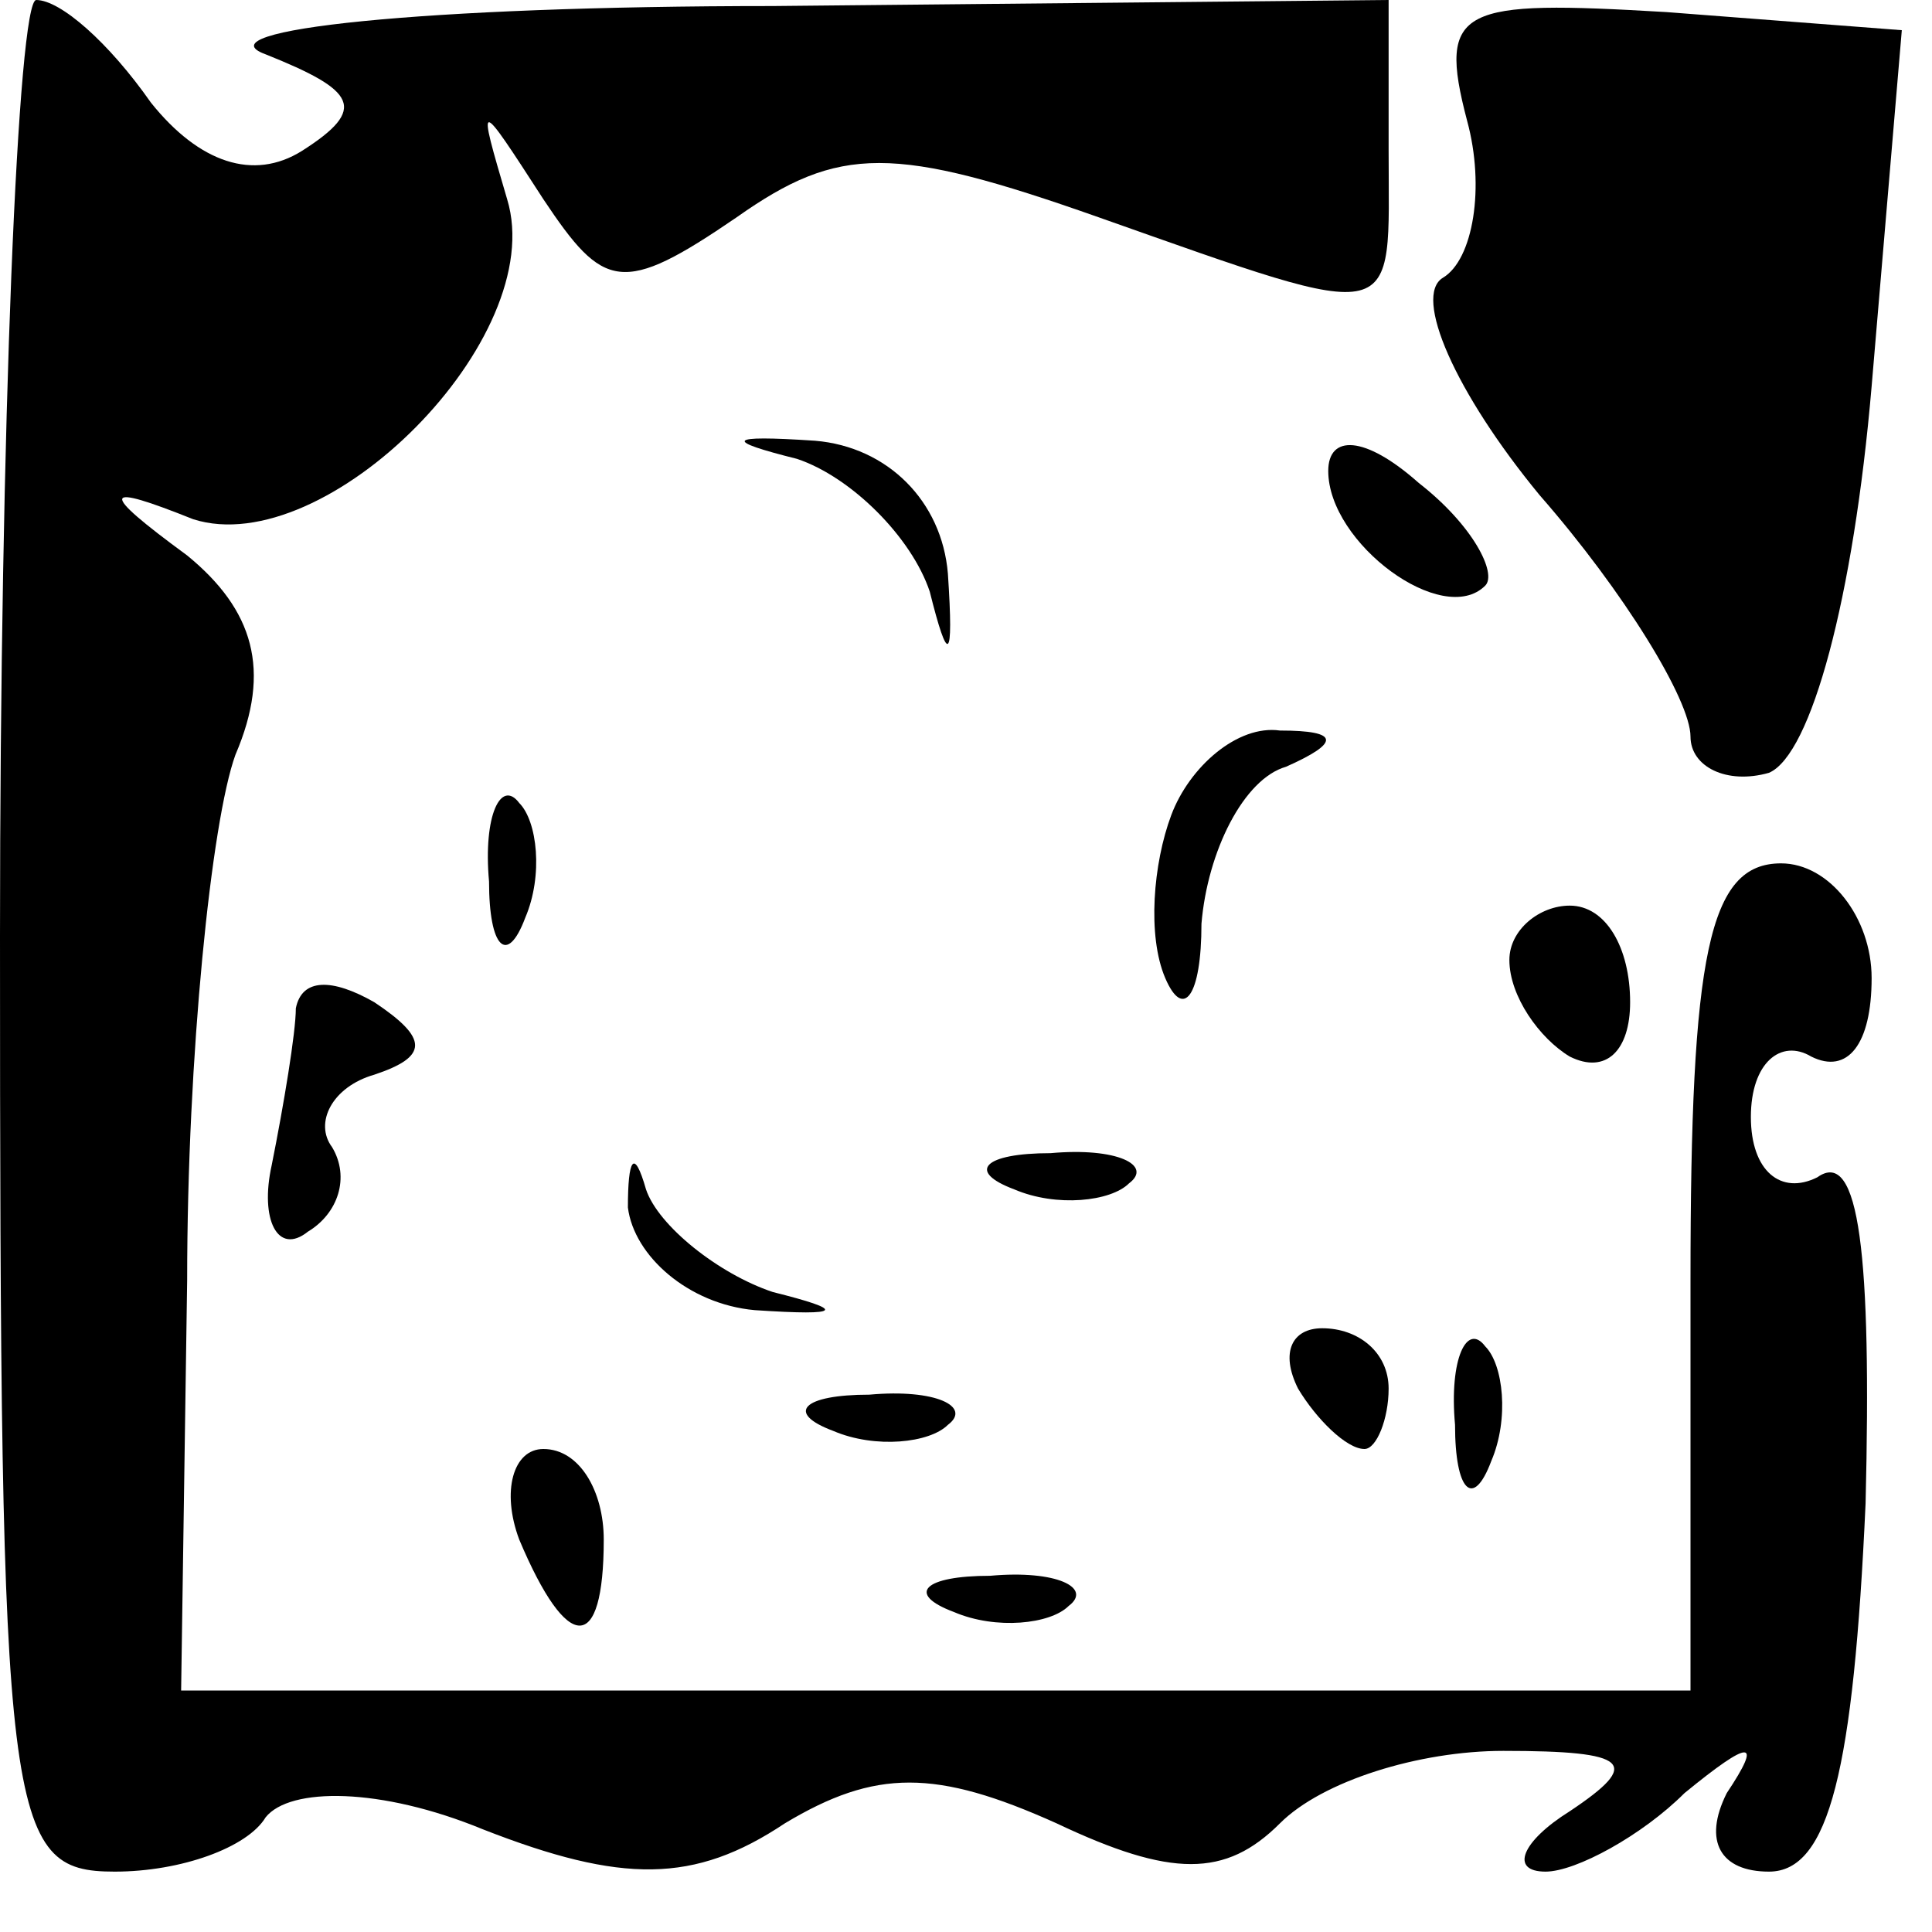 <?xml version="1.0" standalone="no"?>
<!DOCTYPE svg PUBLIC "-//W3C//DTD SVG 20010904//EN"
 "http://www.w3.org/TR/2001/REC-SVG-20010904/DTD/svg10.dtd">
<svg version="1.0" xmlns="http://www.w3.org/2000/svg"
 width="32pt" height="32pt" viewBox="0 0 32 32"
 preserveAspectRatio="xMidYMid meet">
<g transform="translate(0,32) scale(0.1,-0.1)"
fill="#000000" stroke="none">
<path fill="#000000" stroke="none" d="M0 165 c0 -147 1 -155 19 -155 11 0 22
4 25 9 4 5 19 5 36 -2 23 -9 35 -9 50 1 15 9 25 9 45 0 19 -9 28 -9 37 0 7 7
23 12 37 12 21 0 23 -2 11 -10 -8 -5 -10 -10 -4 -10 5 0 16 6 23 13 11 9 13 9
7 0 -4 -8 -1 -13 7 -13 10 0 14 17 16 61 1 41 -1 59 -8 54 -6 -3 -11 1 -11 10
0 9 5 13 10 10 6 -3 10 2 10 13 0 10 -7 19 -15 19 -12 0 -15 -15 -15 -69 l0
-68 -125 0 -125 0 1 68 c0 37 4 76 8 87 6 14 3 24 -8 33 -15 11 -14 12 1 6 22
-7 59 30 52 53 -5 17 -5 17 6 0 10 -15 13 -16 32 -3 17 12 26 12 60 0 51 -18
48 -18 48 11 l0 25 -102 -1 c-58 0 -95 -4 -84 -8 15 -6 17 -9 6 -16 -8 -5 -17
-2 -25 8 -7 10 -15 17 -19 17 -3 0 -6 -70 -6 -155z"/>
<path fill="#000000" stroke="none" d="M243 300 c3 -11 1 -23 -4 -26 -5 -3 2
-19 16 -36 14 -16 25 -34 25 -40 0 -5 6 -8 13 -6 7 3 14 29 17 64 l5 59 -39 3
c-34 2 -38 1 -33 -18z"/>
<path fill="#000000" stroke="none" d="M132 244 c9 -3 19 -13 22 -22 3 -12 4
-12 3 3 -1 12 -10 21 -22 22 -15 1 -15 0 -3 -3z"/>
<path fill="#000000" stroke="none" d="M220 242 c0 -12 19 -26 26 -19 2 2 -2
10 -11 17 -9 8 -15 8 -15 2z"/>
<path fill="#000000" stroke="none" d="M194 185 c-3 -8 -4 -20 -1 -27 3 -7 6
-3 6 9 1 12 7 24 14 26 9 4 9 6 -1 6 -7 1 -15 -6 -18 -14z"/>
<path fill="#000000" stroke="none" d="M81 174 c0 -11 3 -14 6 -6 3 7 2 16 -1
19 -3 4 -6 -2 -5 -13z"/>
<path fill="#000000" stroke="none" d="M250 161 c0 -6 5 -13 10 -16 6 -3 10 1
10 9 0 9 -4 16 -10 16 -5 0 -10 -4 -10 -9z"/>
<path fill="#000000" stroke="none" d="M49 153 c0 -4 -2 -16 -4 -26 -2 -9 1
-15 6 -11 5 3 7 9 4 14 -3 4 0 10 7 12 9 3 9 6 0 12 -7 4 -12 4 -13 -1z"/>
<path fill="#000000" stroke="none" d="M104 120 c1 -8 10 -16 21 -17 15 -1 15
0 3 3 -9 3 -19 11 -21 17 -2 7 -3 5 -3 -3z"/>
<path fill="#000000" stroke="none" d="M168 123 c7 -3 16 -2 19 1 4 3 -2 6
-13 5 -11 0 -14 -3 -6 -6z"/>
<path fill="#000000" stroke="none" d="M215 90 c3 -5 8 -10 11 -10 2 0 4 5 4
10 0 6 -5 10 -11 10 -5 0 -7 -4 -4 -10z"/>
<path fill="#000000" stroke="none" d="M241 84 c0 -11 3 -14 6 -6 3 7 2 16 -1
19 -3 4 -6 -2 -5 -13z"/>
<path fill="#000000" stroke="none" d="M138 83 c7 -3 16 -2 19 1 4 3 -2 6 -13
5 -11 0 -14 -3 -6 -6z"/>
<path fill="#000000" stroke="none" d="M86 65 c8 -19 14 -19 14 0 0 8 -4 15
-10 15 -5 0 -7 -7 -4 -15z"/>
<path fill="#000000" stroke="none" d="M158 53 c7 -3 16 -2 19 1 4 3 -2 6 -13
5 -11 0 -14 -3 -6 -6z"/>
</g>
</svg>
